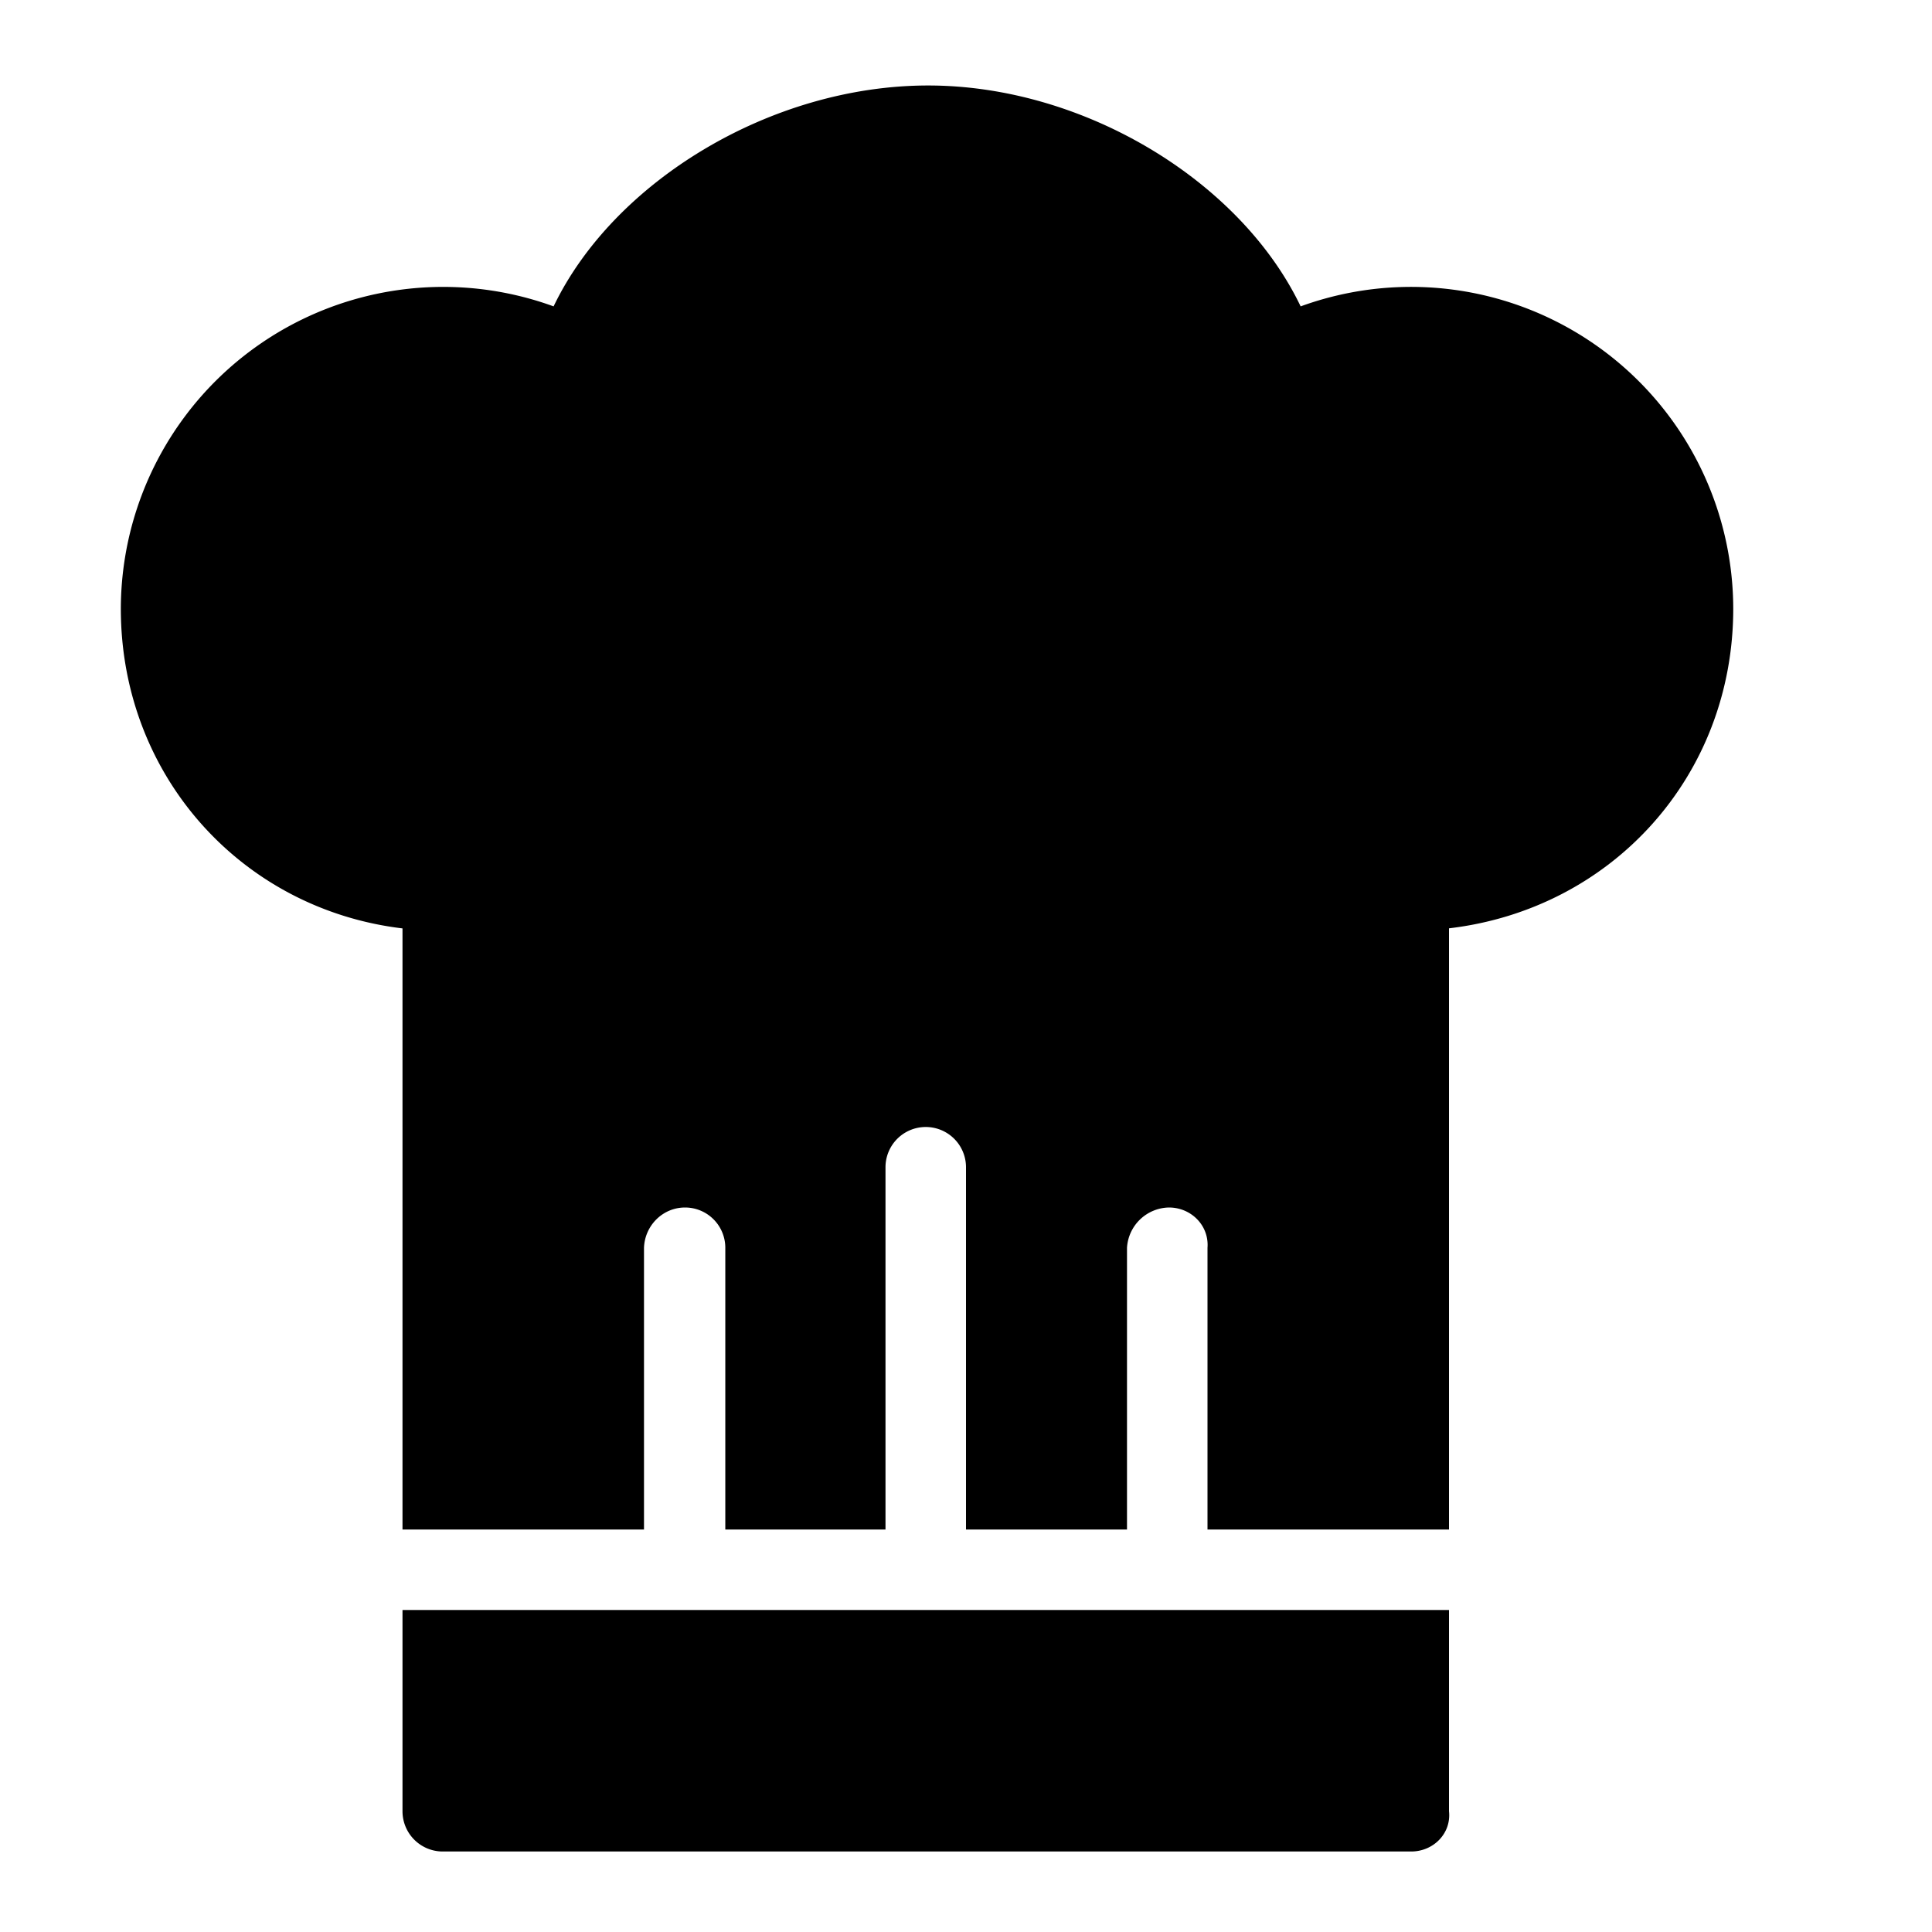 <svg xmlns="http://www.w3.org/2000/svg" viewBox="0 0 24 24">
  <path d="M5 20v2.5a.5.5 0 0 0 .5.5h12.03c.276 0 .5-.224.47-.5V20H5ZM16.157 3.806c-.744-1.555-2.69-2.744-4.627-2.744-1.949 0-3.907 1.19-4.653 2.744a4.005 4.005 0 0 0-5.376 3.756c0 2.073 1.501 3.732 3.499 3.971V19h3v-3.5c.01-.276.233-.5.51-.5a.5.5 0 0 1 .5.5V19H11v-4.5a.5.5 0 0 1 1 0V19h2v-3.5a.532.532 0 0 1 .521-.5c.276 0 .5.224.479.5V19h3v-7.468c2.029-.239 3.531-1.897 3.531-3.971a4.003 4.003 0 0 0-5.374-3.755Z"/>
</svg>
